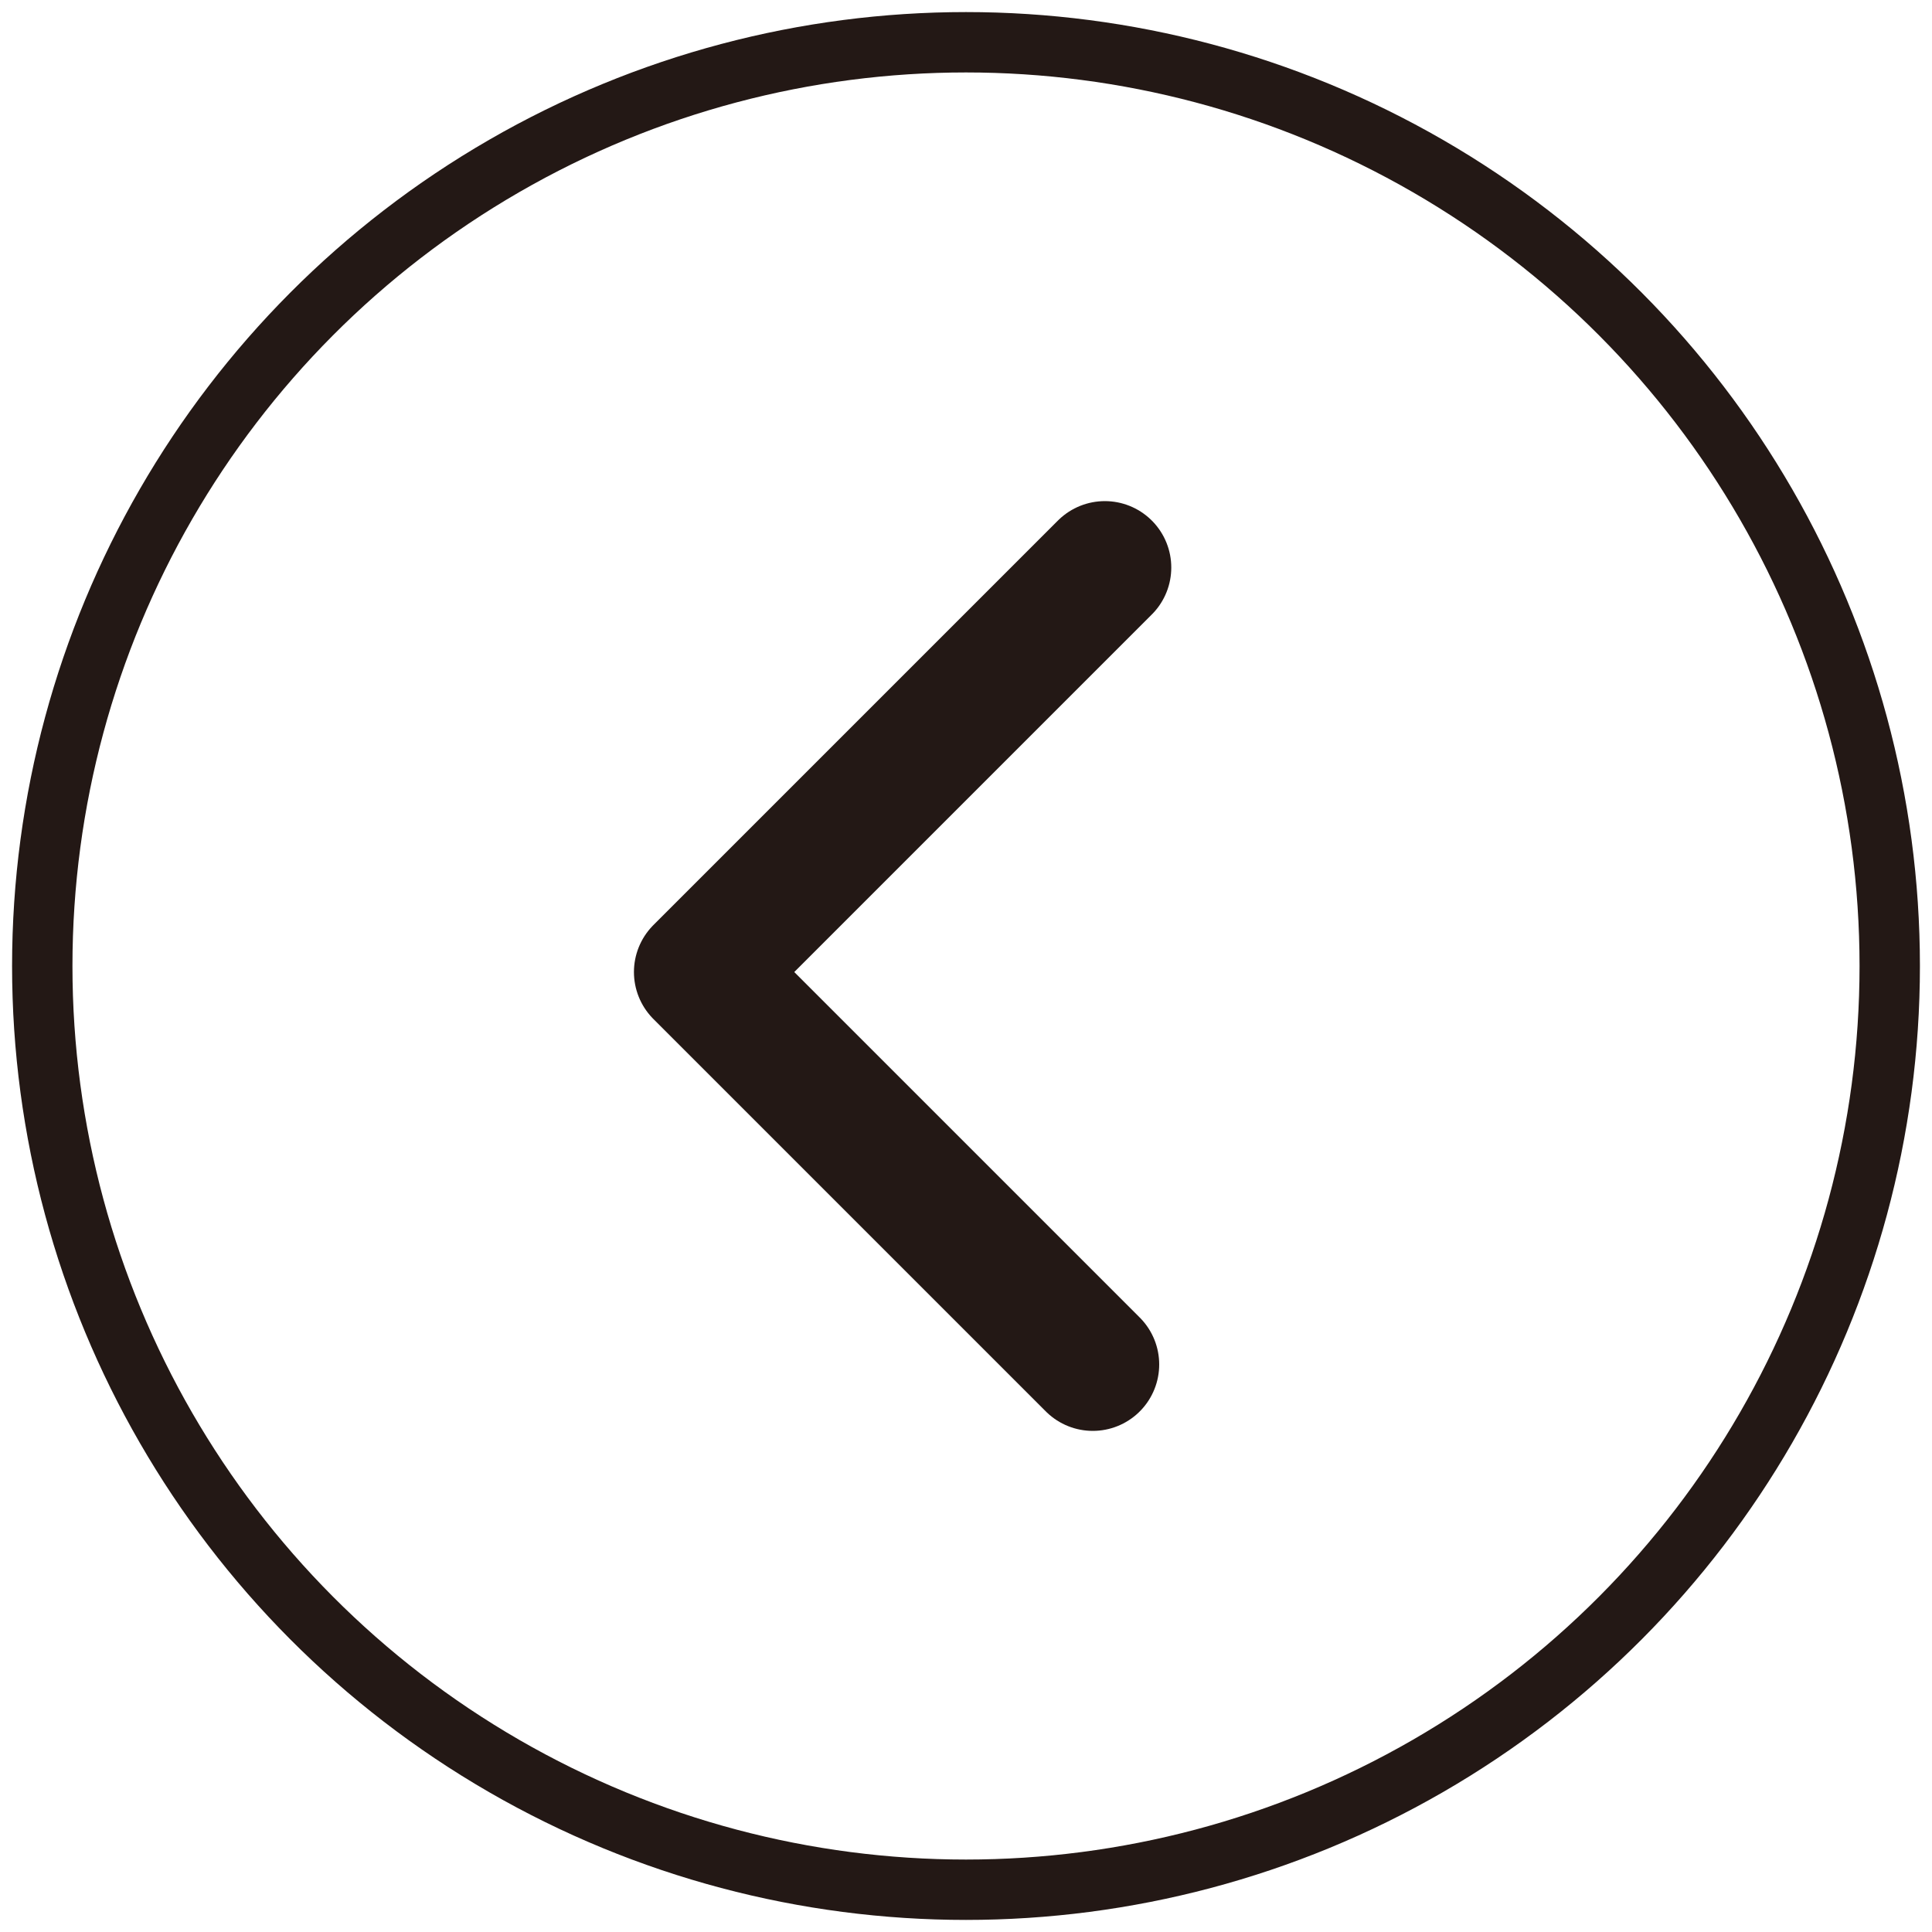 <?xml version="1.0" encoding="utf-8"?>
<!-- Generator: Adobe Illustrator 27.0.0, SVG Export Plug-In . SVG Version: 6.00 Build 0)  -->
<svg version="1.1" id="圖層_1" xmlns="http://www.w3.org/2000/svg" xmlns:xlink="http://www.w3.org/1999/xlink" x="0px" y="0px"
	 viewBox="0 0 32 32" style="enable-background:new 0 0 32 32;" xml:space="preserve">
<style type="text/css">
	.st0{fill:none;stroke:#231815;stroke-miterlimit:10;}
	.st1{fill:none;stroke:#231815;stroke-width:2.2;stroke-linecap:round;stroke-linejoin:round;stroke-miterlimit:10;}
	.st2{fill:none;stroke:#666666;stroke-miterlimit:10;}
	.st3{fill:none;stroke:#666666;stroke-width:2.2;stroke-linecap:round;stroke-linejoin:round;stroke-miterlimit:10;}
</style>
<g>
	<circle class="st0" cx="16" cy="16" r="15.3"/>
	<polyline class="st1" points="18.3,9.4 11.6,16.1 18.1,22.6 	"/>
</g>
</svg>
